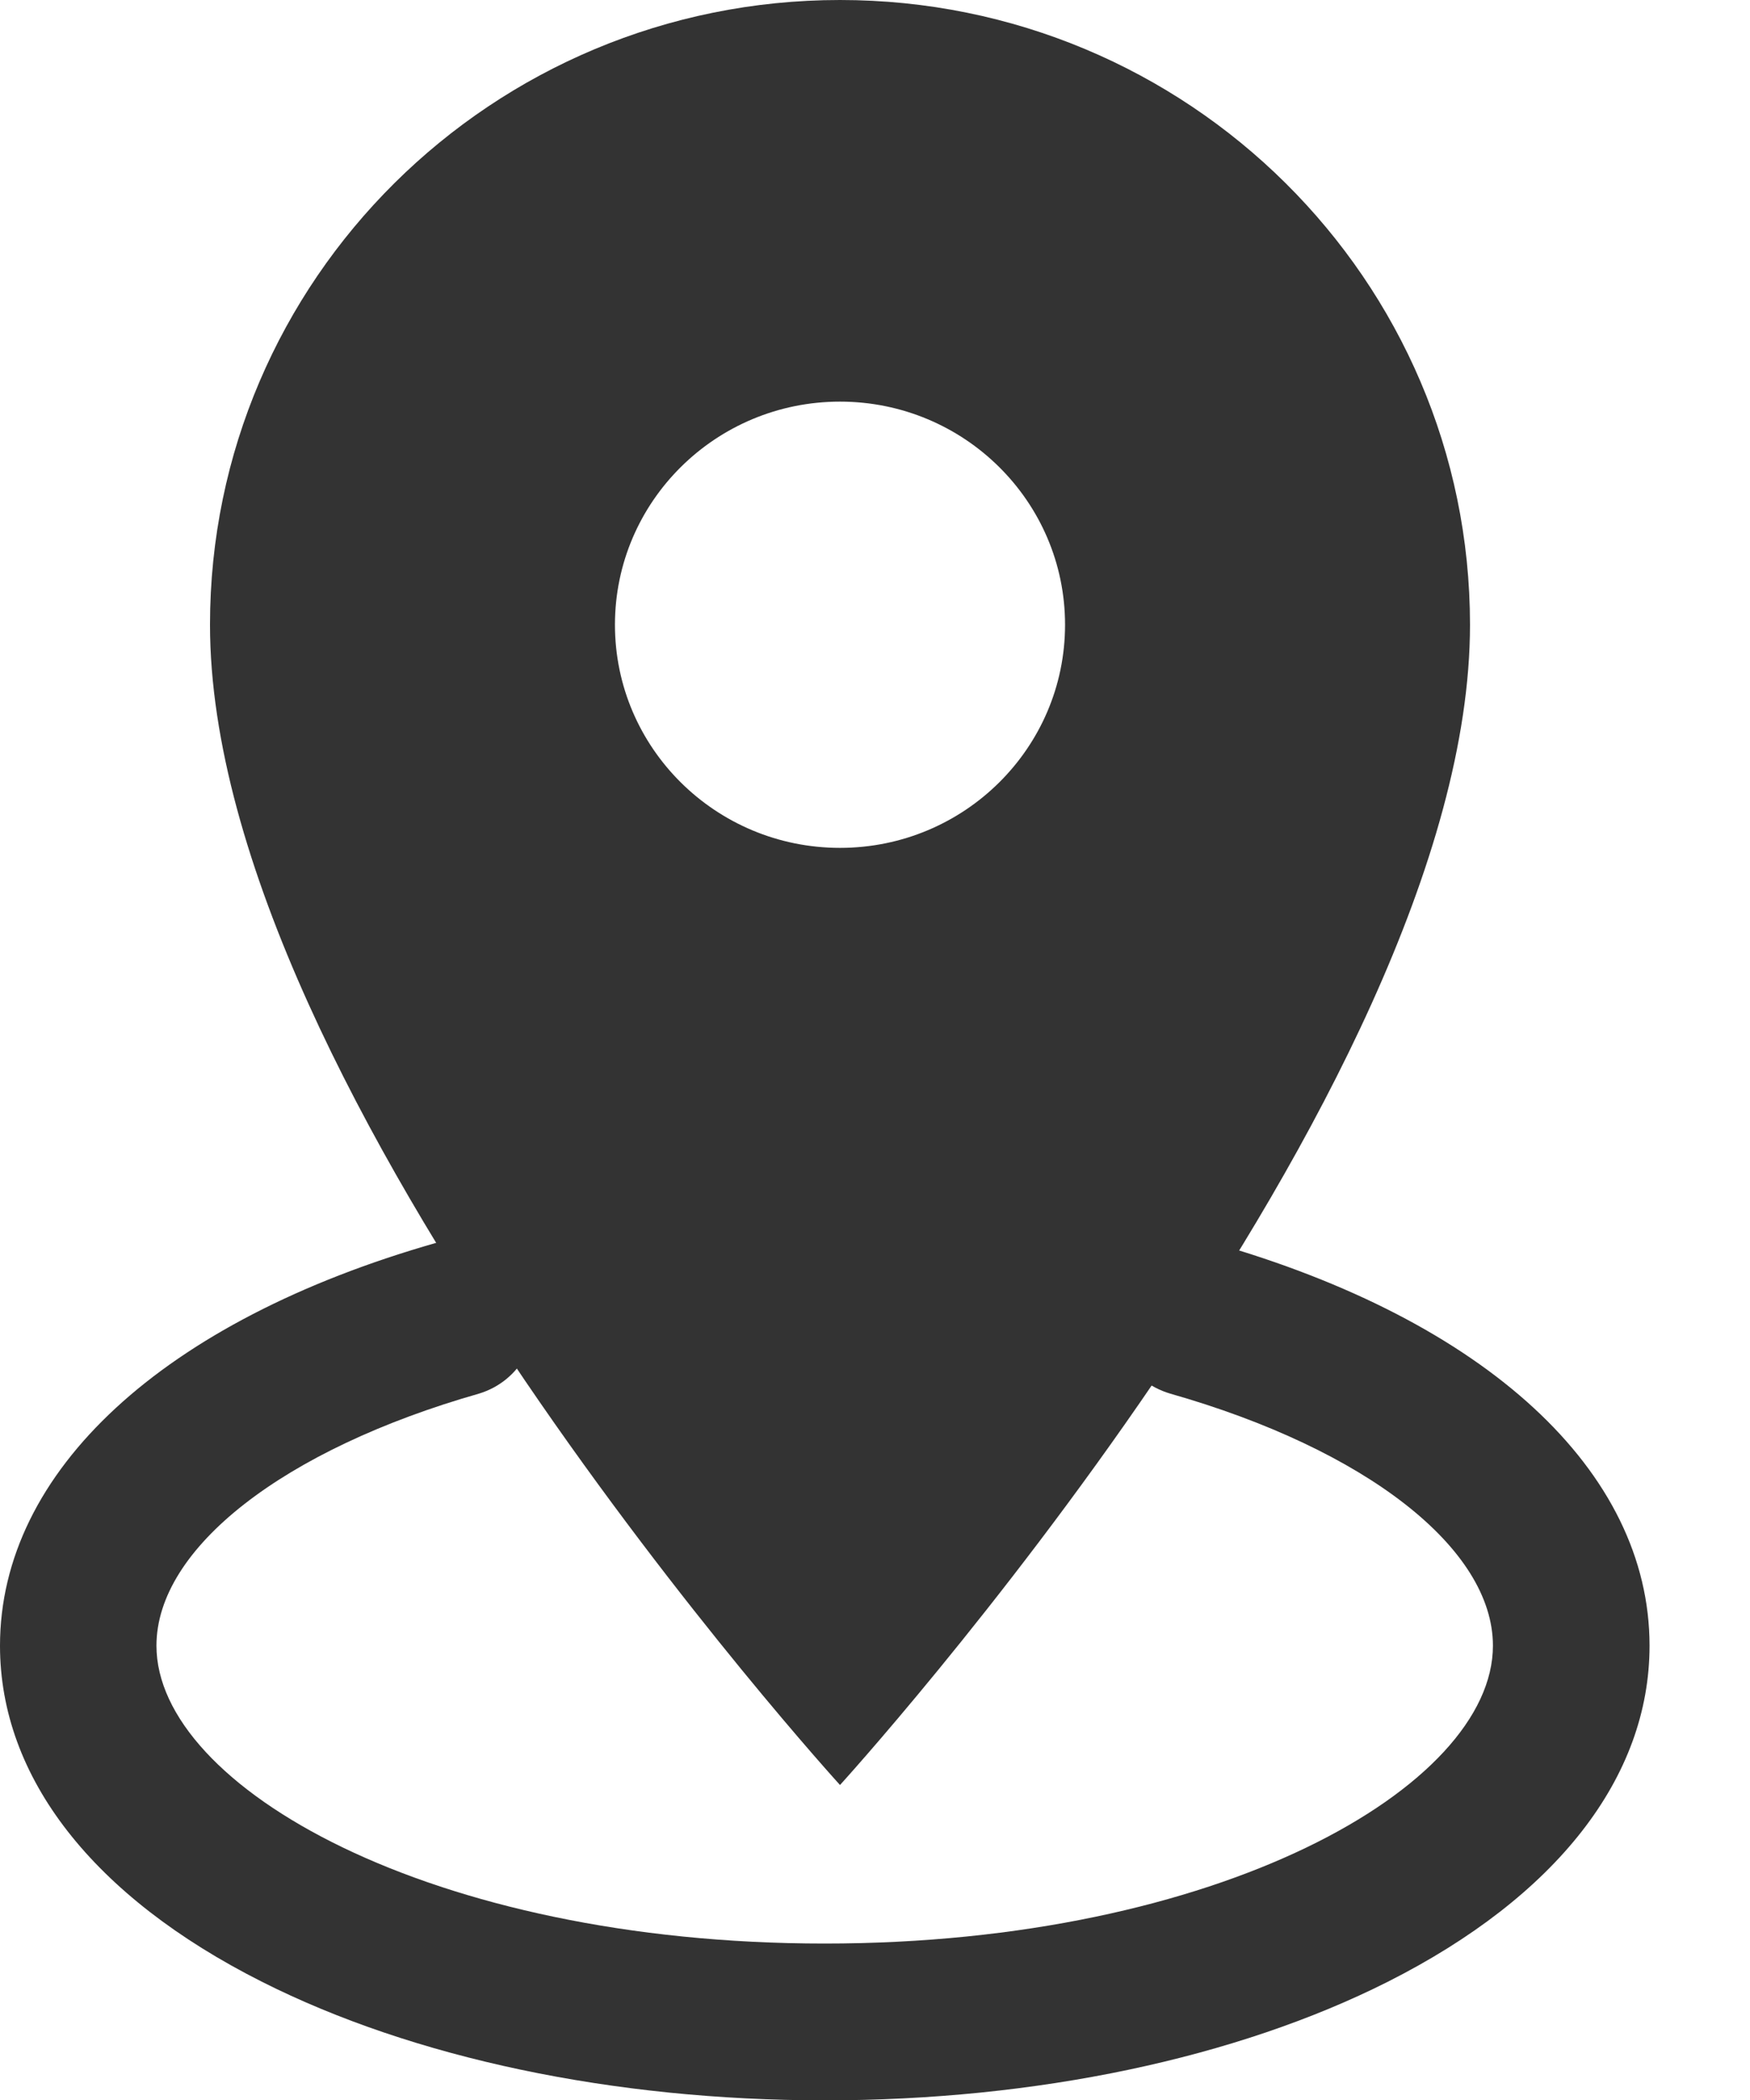 <svg width="10" height="12" viewBox="0 0 10 12" fill="none" xmlns="http://www.w3.org/2000/svg">
<path d="M4.713 12.002C3.505 12.002 2.362 11.761 1.496 11.324C0.53 10.837 0 10.156 0 9.404C0 8.407 0.933 7.546 2.496 7.101C2.609 7.071 2.729 7.087 2.831 7.146C2.933 7.204 3.008 7.299 3.04 7.412C3.072 7.525 3.058 7.646 3.002 7.749C2.946 7.852 2.852 7.928 2.739 7.963C1.619 8.282 0.894 8.848 0.894 9.404C0.894 10.21 2.462 11.106 4.712 11.106C6.962 11.106 8.531 10.21 8.531 9.404C8.531 8.848 7.806 8.282 6.685 7.963C6.629 7.946 6.576 7.919 6.53 7.883C6.484 7.846 6.445 7.801 6.417 7.75C6.359 7.646 6.345 7.524 6.377 7.409C6.41 7.295 6.486 7.198 6.59 7.141C6.694 7.083 6.816 7.069 6.931 7.101C8.493 7.546 9.426 8.407 9.426 9.404C9.426 10.156 8.895 10.837 7.931 11.324C7.064 11.761 5.921 12.002 4.713 12.002Z" fill="#333333"/>
<path d="M4.8 0C2.812 0 1.2 1.599 1.2 3.57C1.2 6.248 4.8 10.2 4.8 10.2C4.8 10.2 8.4 6.248 8.4 3.57C8.4 1.599 6.788 0 4.8 0ZM4.8 4.845C4.09 4.845 3.514 4.274 3.514 3.57C3.514 2.866 4.09 2.295 4.8 2.295C5.51 2.295 6.086 2.866 6.086 3.57C6.086 4.274 5.51 4.845 4.8 4.845Z" fill="#333333"/>
</svg>
